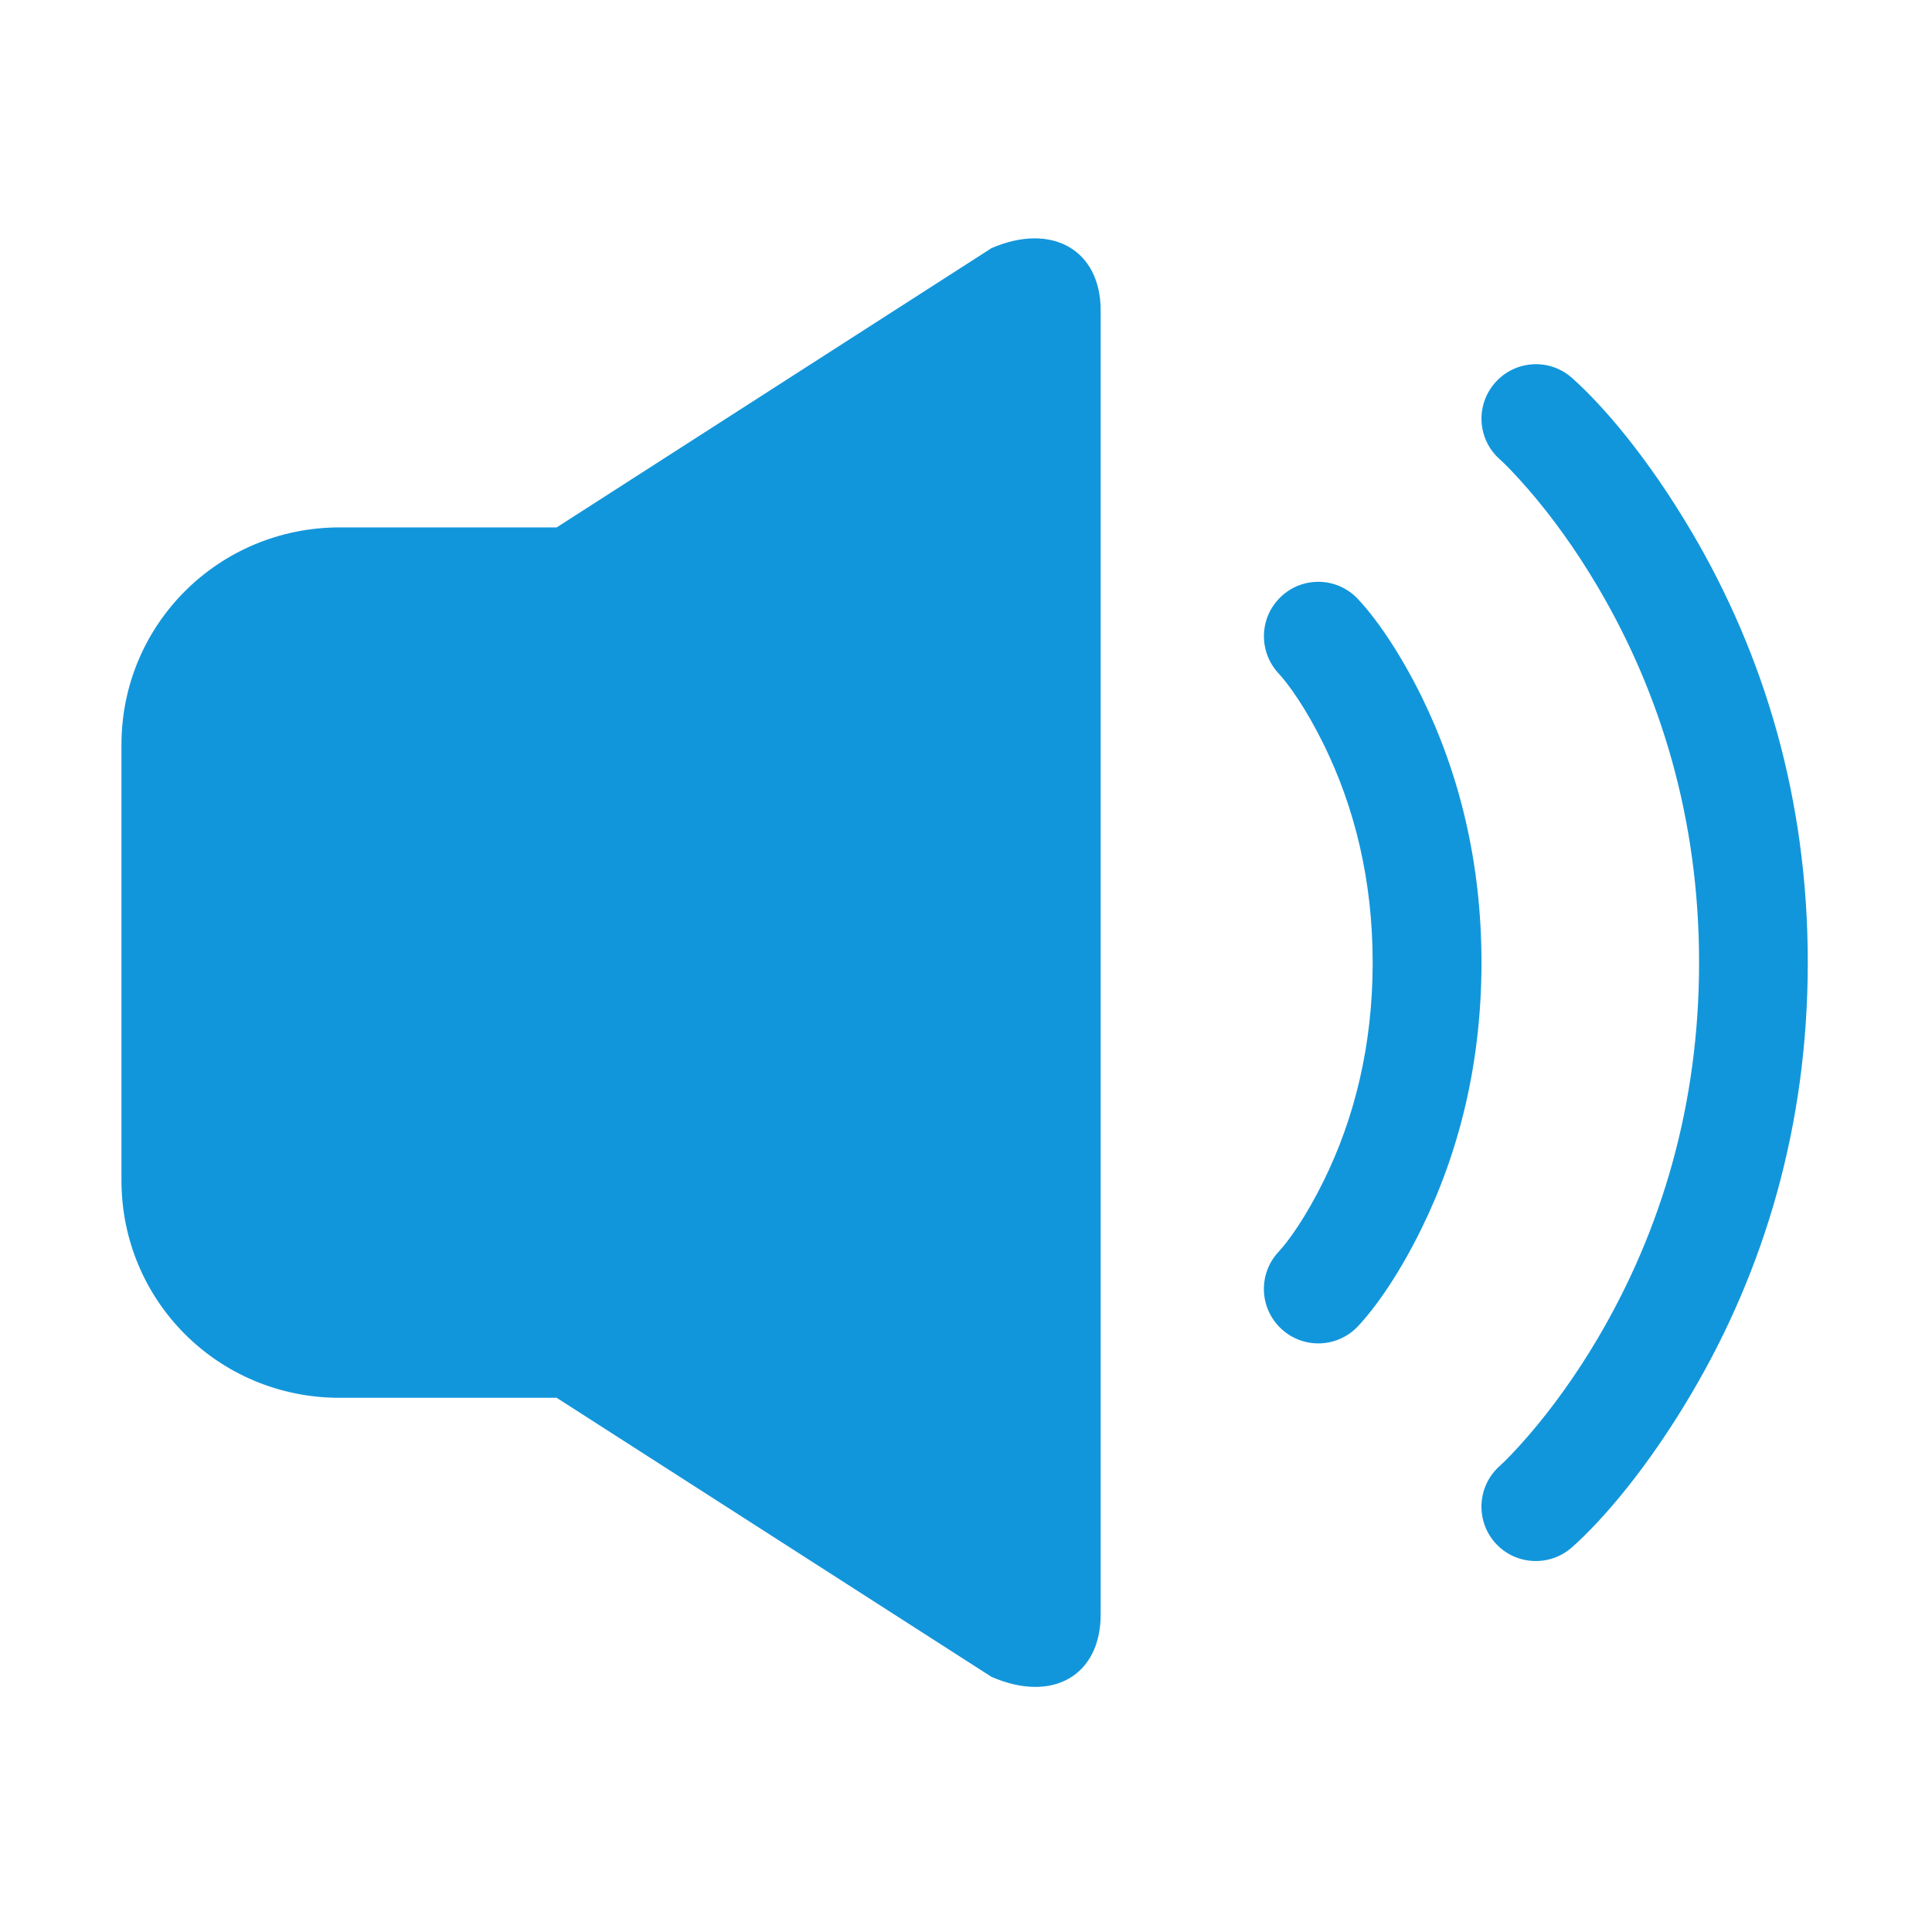 <?xml version="1.0" standalone="no"?><!DOCTYPE svg PUBLIC "-//W3C//DTD SVG 1.1//EN" "http://www.w3.org/Graphics/SVG/1.1/DTD/svg11.dtd"><svg t="1533545229649" class="icon" style="" viewBox="0 0 1024 1024" version="1.1" xmlns="http://www.w3.org/2000/svg" p-id="2262" xmlns:xlink="http://www.w3.org/1999/xlink" width="16" height="16"><defs><style type="text/css"></style></defs><path d="M525.541 131.503L295.047 279.535h-114.99c-63.894 0-115.679 51.15-115.679 115.219v230.898c0 63.665 51.151 115.22 115.68 115.22h114.989L525.54 888.787c32.582 14.13 57.84-0.98 57.84-33.043V164.546c0-32.121-25.892-46.826-57.84-33.043z m194.224 186.034c-10.842-11.65-29.122-12.284-40.712-1.385-11.65 10.9-12.227 29.123-1.385 40.771 5.363 5.766 14.532 18.512 23.99 37.772 16.146 32.871 25.892 71.45 25.892 115.508 0 44.059-9.746 82.694-25.892 115.508-9.458 19.26-18.627 32.005-23.99 37.772-10.9 11.648-10.265 29.871 1.385 40.77 11.648 10.9 29.871 10.265 40.77-1.384 9.054-9.688 21.51-26.988 33.621-51.727 19.895-40.483 31.775-87.654 31.775-140.996 0-53.342-11.88-100.514-31.775-140.996-12.17-24.625-24.626-41.984-33.68-51.613z m176.807-35.696c-23.298-39.444-46.826-66.779-63.318-81.484-11.88-10.61-30.103-9.572-40.715 2.365-10.61 11.937-9.573 30.102 2.365 40.712 2.71 2.421 8.131 7.843 15.397 16.262 12.456 14.416 24.911 31.601 36.619 51.44 33.504 56.86 53.63 123.349 53.63 199.066s-20.126 142.207-53.687 199.125c-11.707 19.837-24.221 37.022-36.62 51.439-7.265 8.418-12.686 13.84-15.397 16.261-11.88 10.61-12.916 28.834-2.364 40.714 10.553 11.88 28.834 12.917 40.713 2.364 16.494-14.705 40.022-41.982 63.32-81.484 38.522-65.336 61.645-141.745 61.645-228.419 0.059-86.615-23.066-163.024-61.588-228.361z" p-id="2263" fill="#1296db"></path></svg>